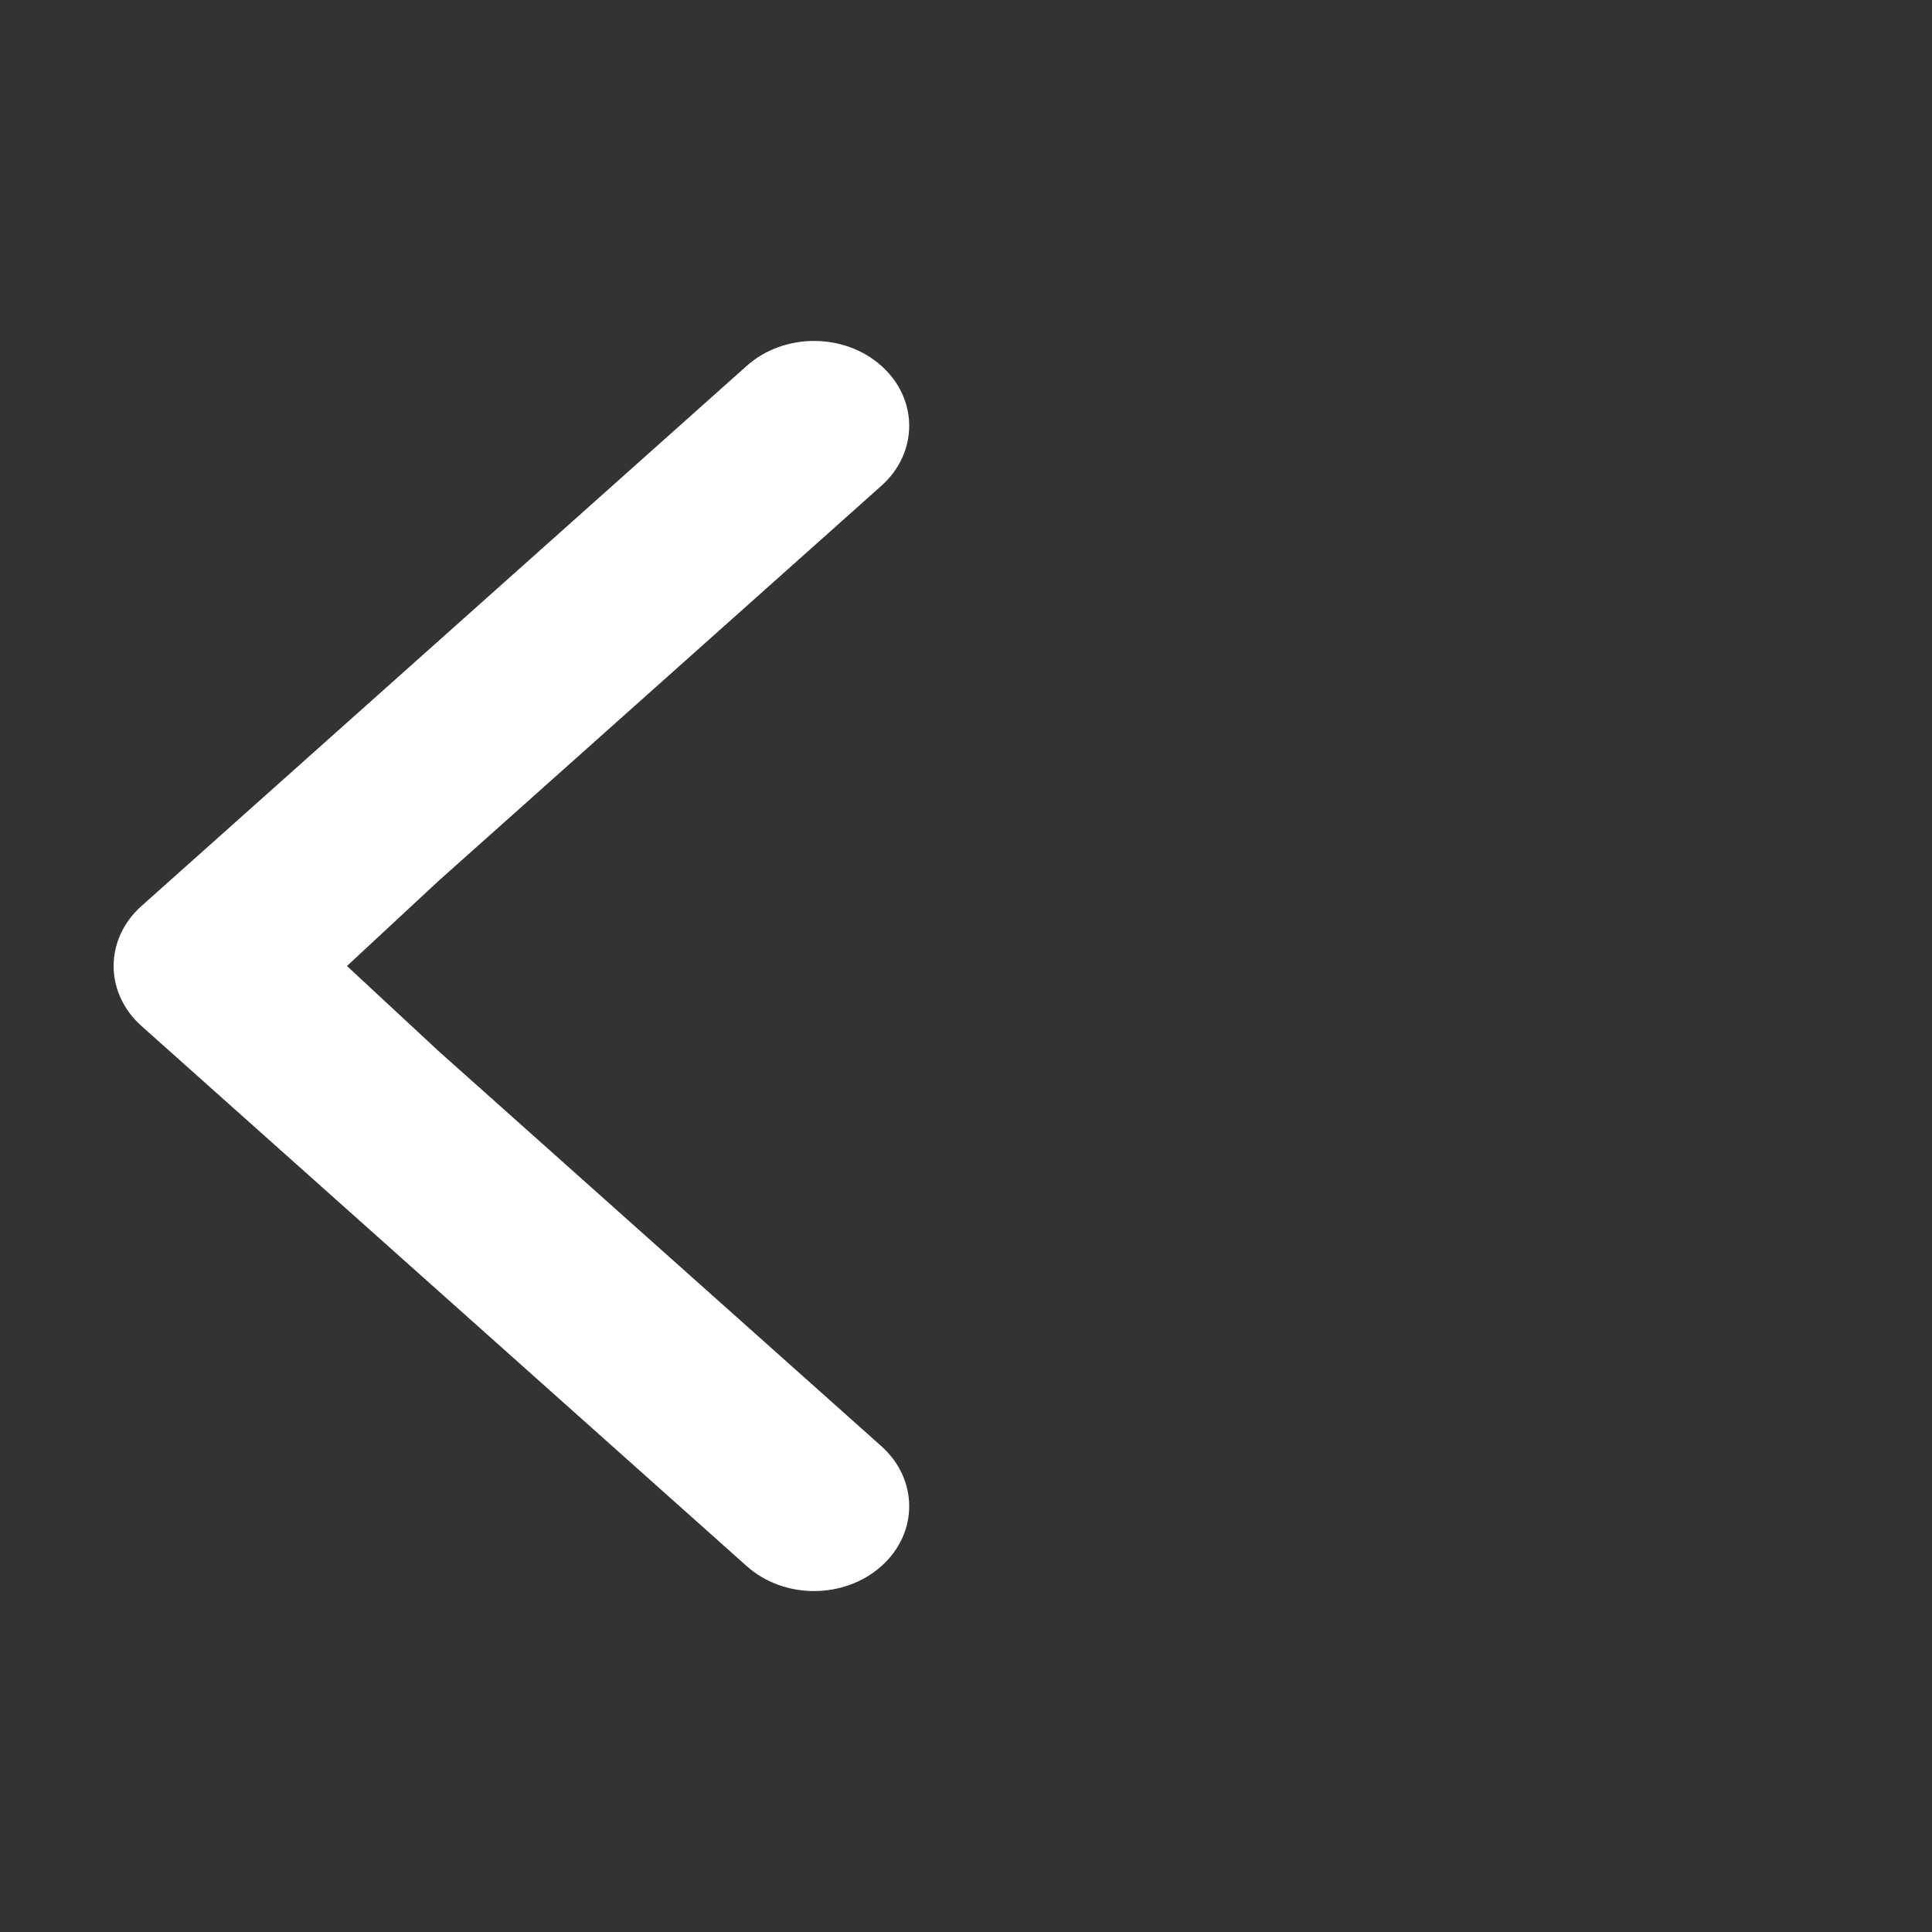 <svg width="17" height="17" viewBox="0 0 17 17" fill="none" xmlns="http://www.w3.org/2000/svg">
<rect x="0" y="0" width="17" height="17" fill="#333333" stroke="none"/>
<path d="M6.571 3.219L1.245 7.972C0.918 8.264 0.918 8.736 1.245 9.028L6.571 13.781C6.898 14.073 7.428 14.073 7.755 13.781C8.082 13.49 8.082 13.017 7.755 12.725L3.857 9.247L3.053 8.5L3.857 7.753L7.755 4.275C8.082 3.983 8.082 3.51 7.755 3.219C7.428 2.927 6.898 2.927 6.571 3.219Z" fill="white"/>
</svg>
